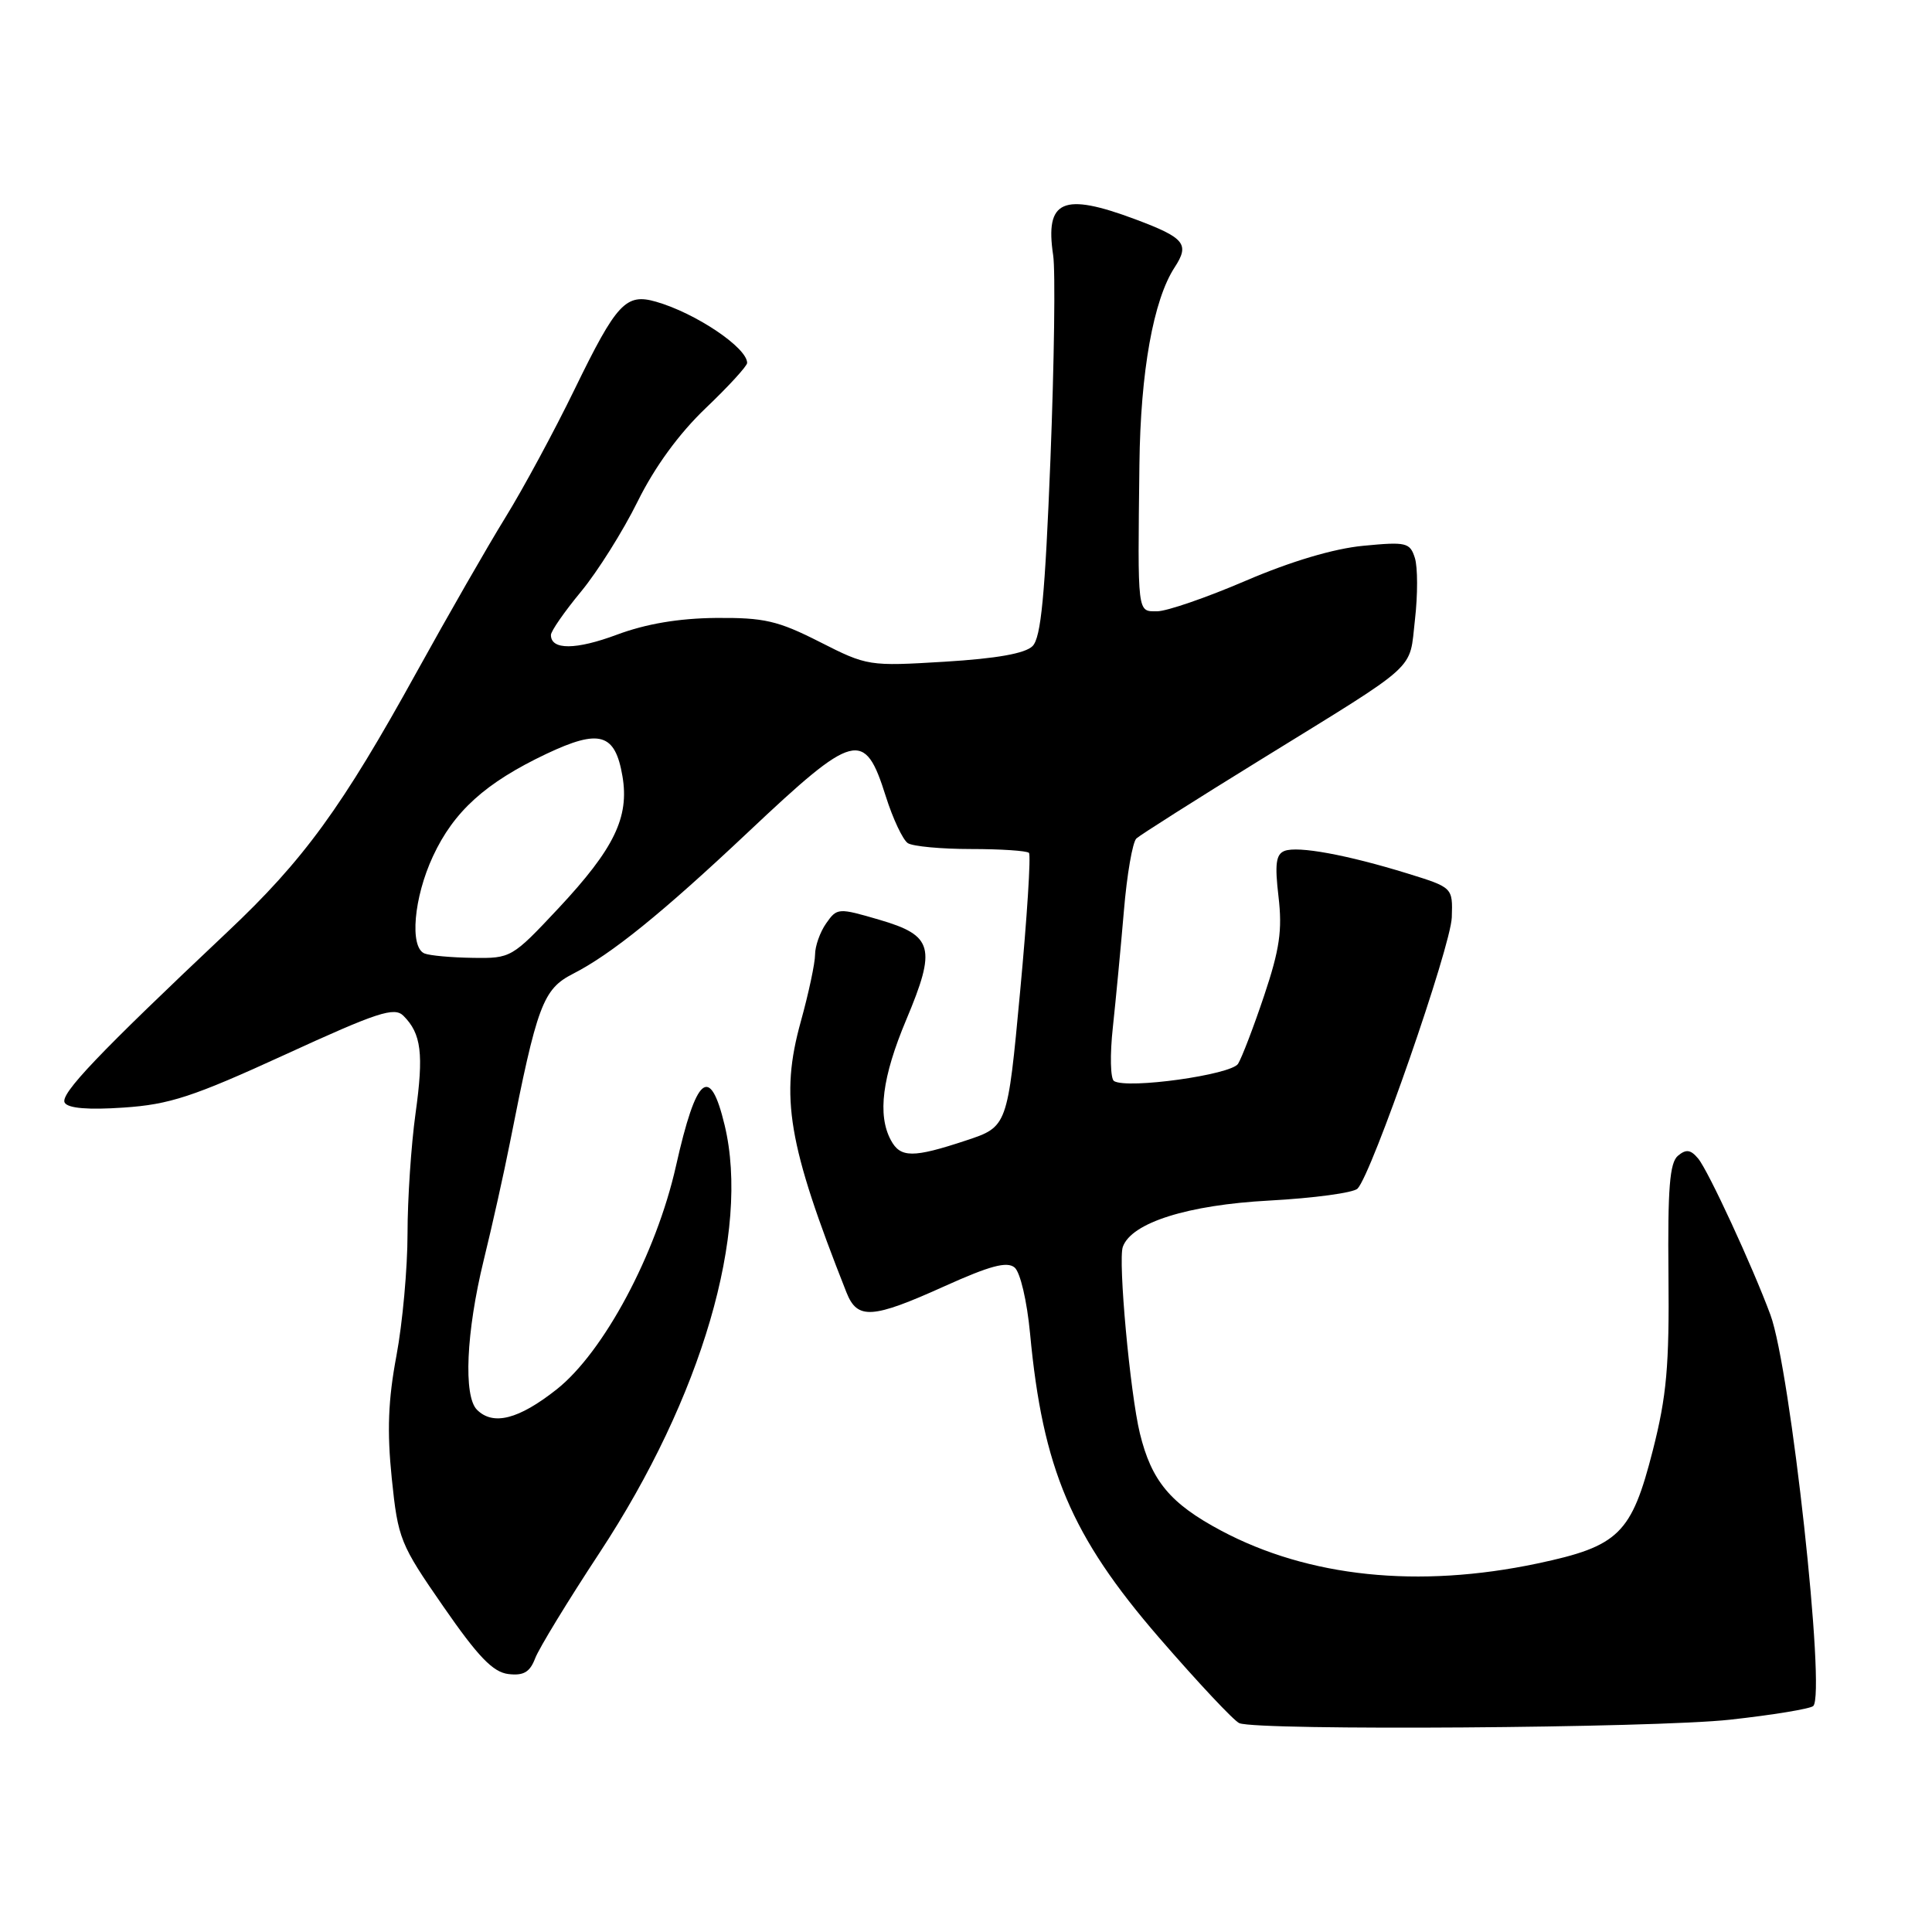 <?xml version="1.0" encoding="UTF-8" standalone="no"?>
<!DOCTYPE svg PUBLIC "-//W3C//DTD SVG 1.1//EN" "http://www.w3.org/Graphics/SVG/1.1/DTD/svg11.dtd" >
<svg xmlns="http://www.w3.org/2000/svg" xmlns:xlink="http://www.w3.org/1999/xlink" version="1.1" viewBox="0 0 256 256">
 <g >
 <path fill="currentColor"
d=" M 229.21 227.87 C 234.87 227.25 239.84 226.43 240.26 226.06 C 241.97 224.53 237.24 181.38 234.59 174.22 C 232.21 167.79 226.36 155.13 225.02 153.52 C 224.02 152.32 223.42 152.24 222.34 153.14 C 221.24 154.05 220.97 157.47 221.08 168.90 C 221.20 181.01 220.84 184.98 219.01 192.17 C 216.18 203.26 214.53 204.88 203.71 207.17 C 187.94 210.50 173.39 208.99 161.79 202.81 C 155.07 199.23 152.58 196.24 151.04 189.93 C 149.74 184.57 148.13 167.01 148.78 165.21 C 149.93 162.01 157.37 159.66 168.20 159.08 C 174.09 158.76 179.34 158.05 179.88 157.50 C 181.78 155.55 192.24 125.44 192.37 121.55 C 192.50 117.60 192.50 117.60 186.50 115.74 C 178.50 113.27 171.98 112.07 170.21 112.75 C 169.07 113.19 168.90 114.49 169.41 118.82 C 169.93 123.25 169.56 125.80 167.51 131.91 C 166.11 136.09 164.55 140.15 164.05 140.96 C 163.12 142.42 149.43 144.33 147.62 143.25 C 147.13 142.96 147.06 139.75 147.46 136.11 C 147.85 132.47 148.51 125.55 148.92 120.72 C 149.32 115.90 150.07 111.57 150.58 111.10 C 151.08 110.64 158.47 105.95 167.00 100.69 C 188.35 87.51 186.69 89.01 187.49 82.10 C 187.87 78.82 187.86 75.15 187.48 73.94 C 186.83 71.89 186.35 71.77 180.64 72.32 C 176.74 72.69 171.06 74.38 165.07 76.95 C 159.88 79.18 154.60 81.00 153.32 81.00 C 150.68 81.00 150.74 81.56 150.98 61.50 C 151.12 49.26 152.83 39.72 155.65 35.42 C 157.66 32.34 156.99 31.51 150.44 29.06 C 140.82 25.46 138.45 26.50 139.55 33.83 C 139.86 35.85 139.69 48.00 139.19 60.83 C 138.47 78.95 137.94 84.48 136.82 85.61 C 135.84 86.59 132.06 87.26 125.19 87.68 C 115.13 88.29 114.92 88.26 108.62 85.06 C 103.06 82.24 101.26 81.83 94.86 81.88 C 89.93 81.93 85.61 82.66 81.77 84.09 C 76.31 86.13 73.00 86.15 73.00 84.14 C 73.00 83.63 74.79 81.05 76.99 78.39 C 79.18 75.74 82.56 70.36 84.49 66.45 C 86.76 61.86 89.97 57.46 93.51 54.08 C 96.53 51.20 99.00 48.50 99.00 48.09 C 99.00 46.07 92.17 41.48 86.93 39.98 C 82.93 38.83 81.71 40.14 76.14 51.58 C 73.44 57.13 69.31 64.78 66.96 68.58 C 64.61 72.39 59.34 81.58 55.24 89.00 C 45.31 107.00 40.25 113.96 30.12 123.50 C 12.97 139.68 7.89 145.01 8.58 146.12 C 9.03 146.86 11.71 147.08 16.38 146.76 C 22.47 146.35 25.56 145.34 37.78 139.74 C 50.05 134.11 52.25 133.39 53.46 134.60 C 55.83 136.97 56.16 139.63 55.06 147.54 C 54.48 151.72 54.00 158.89 54.00 163.46 C 54.00 168.04 53.34 175.32 52.53 179.64 C 51.43 185.50 51.27 189.63 51.91 195.88 C 52.74 203.93 53.01 204.60 58.75 212.88 C 63.36 219.54 65.32 221.57 67.36 221.82 C 69.38 222.06 70.21 221.57 70.91 219.74 C 71.41 218.42 75.25 212.12 79.45 205.74 C 93.00 185.13 99.41 163.22 96.02 149.10 C 94.07 140.97 92.27 142.48 89.57 154.50 C 86.95 166.16 80.00 179.16 73.76 184.10 C 68.72 188.08 65.34 188.94 63.20 186.80 C 61.39 184.99 61.77 176.50 64.09 167.00 C 65.24 162.32 66.79 155.35 67.55 151.50 C 71.17 133.14 71.94 131.07 75.93 129.03 C 80.99 126.45 87.73 121.00 99.11 110.28 C 113.27 96.93 114.56 96.59 117.37 105.51 C 118.31 108.49 119.63 111.28 120.29 111.72 C 120.96 112.15 124.72 112.50 128.66 112.50 C 132.60 112.50 136.06 112.73 136.34 113.01 C 136.62 113.28 136.09 121.56 135.17 131.40 C 133.50 149.30 133.50 149.30 128.00 151.12 C 120.97 153.45 119.31 153.44 118.04 151.07 C 116.25 147.73 116.89 142.72 120.08 135.13 C 124.10 125.57 123.66 123.96 116.51 121.87 C 111.07 120.28 110.91 120.29 109.47 122.35 C 108.66 123.50 108.00 125.37 108.00 126.49 C 108.00 127.62 107.15 131.61 106.11 135.36 C 103.34 145.36 104.39 151.59 112.16 171.25 C 113.60 174.89 115.55 174.77 125.18 170.42 C 131.17 167.72 133.43 167.11 134.44 167.95 C 135.19 168.58 136.08 172.37 136.49 176.71 C 138.17 194.63 141.94 203.53 153.56 216.97 C 158.72 222.93 163.51 228.04 164.22 228.33 C 166.75 229.34 219.15 228.98 229.21 227.87 Z  M 56.25 126.34 C 54.25 125.53 54.82 118.93 57.37 113.46 C 60.14 107.50 64.33 103.72 72.40 99.89 C 79.46 96.55 81.51 97.16 82.48 102.86 C 83.40 108.30 81.39 112.44 74.01 120.34 C 67.84 126.92 67.71 127.00 62.64 126.92 C 59.81 126.88 56.94 126.62 56.25 126.34 Z "/>
</g>
</svg>